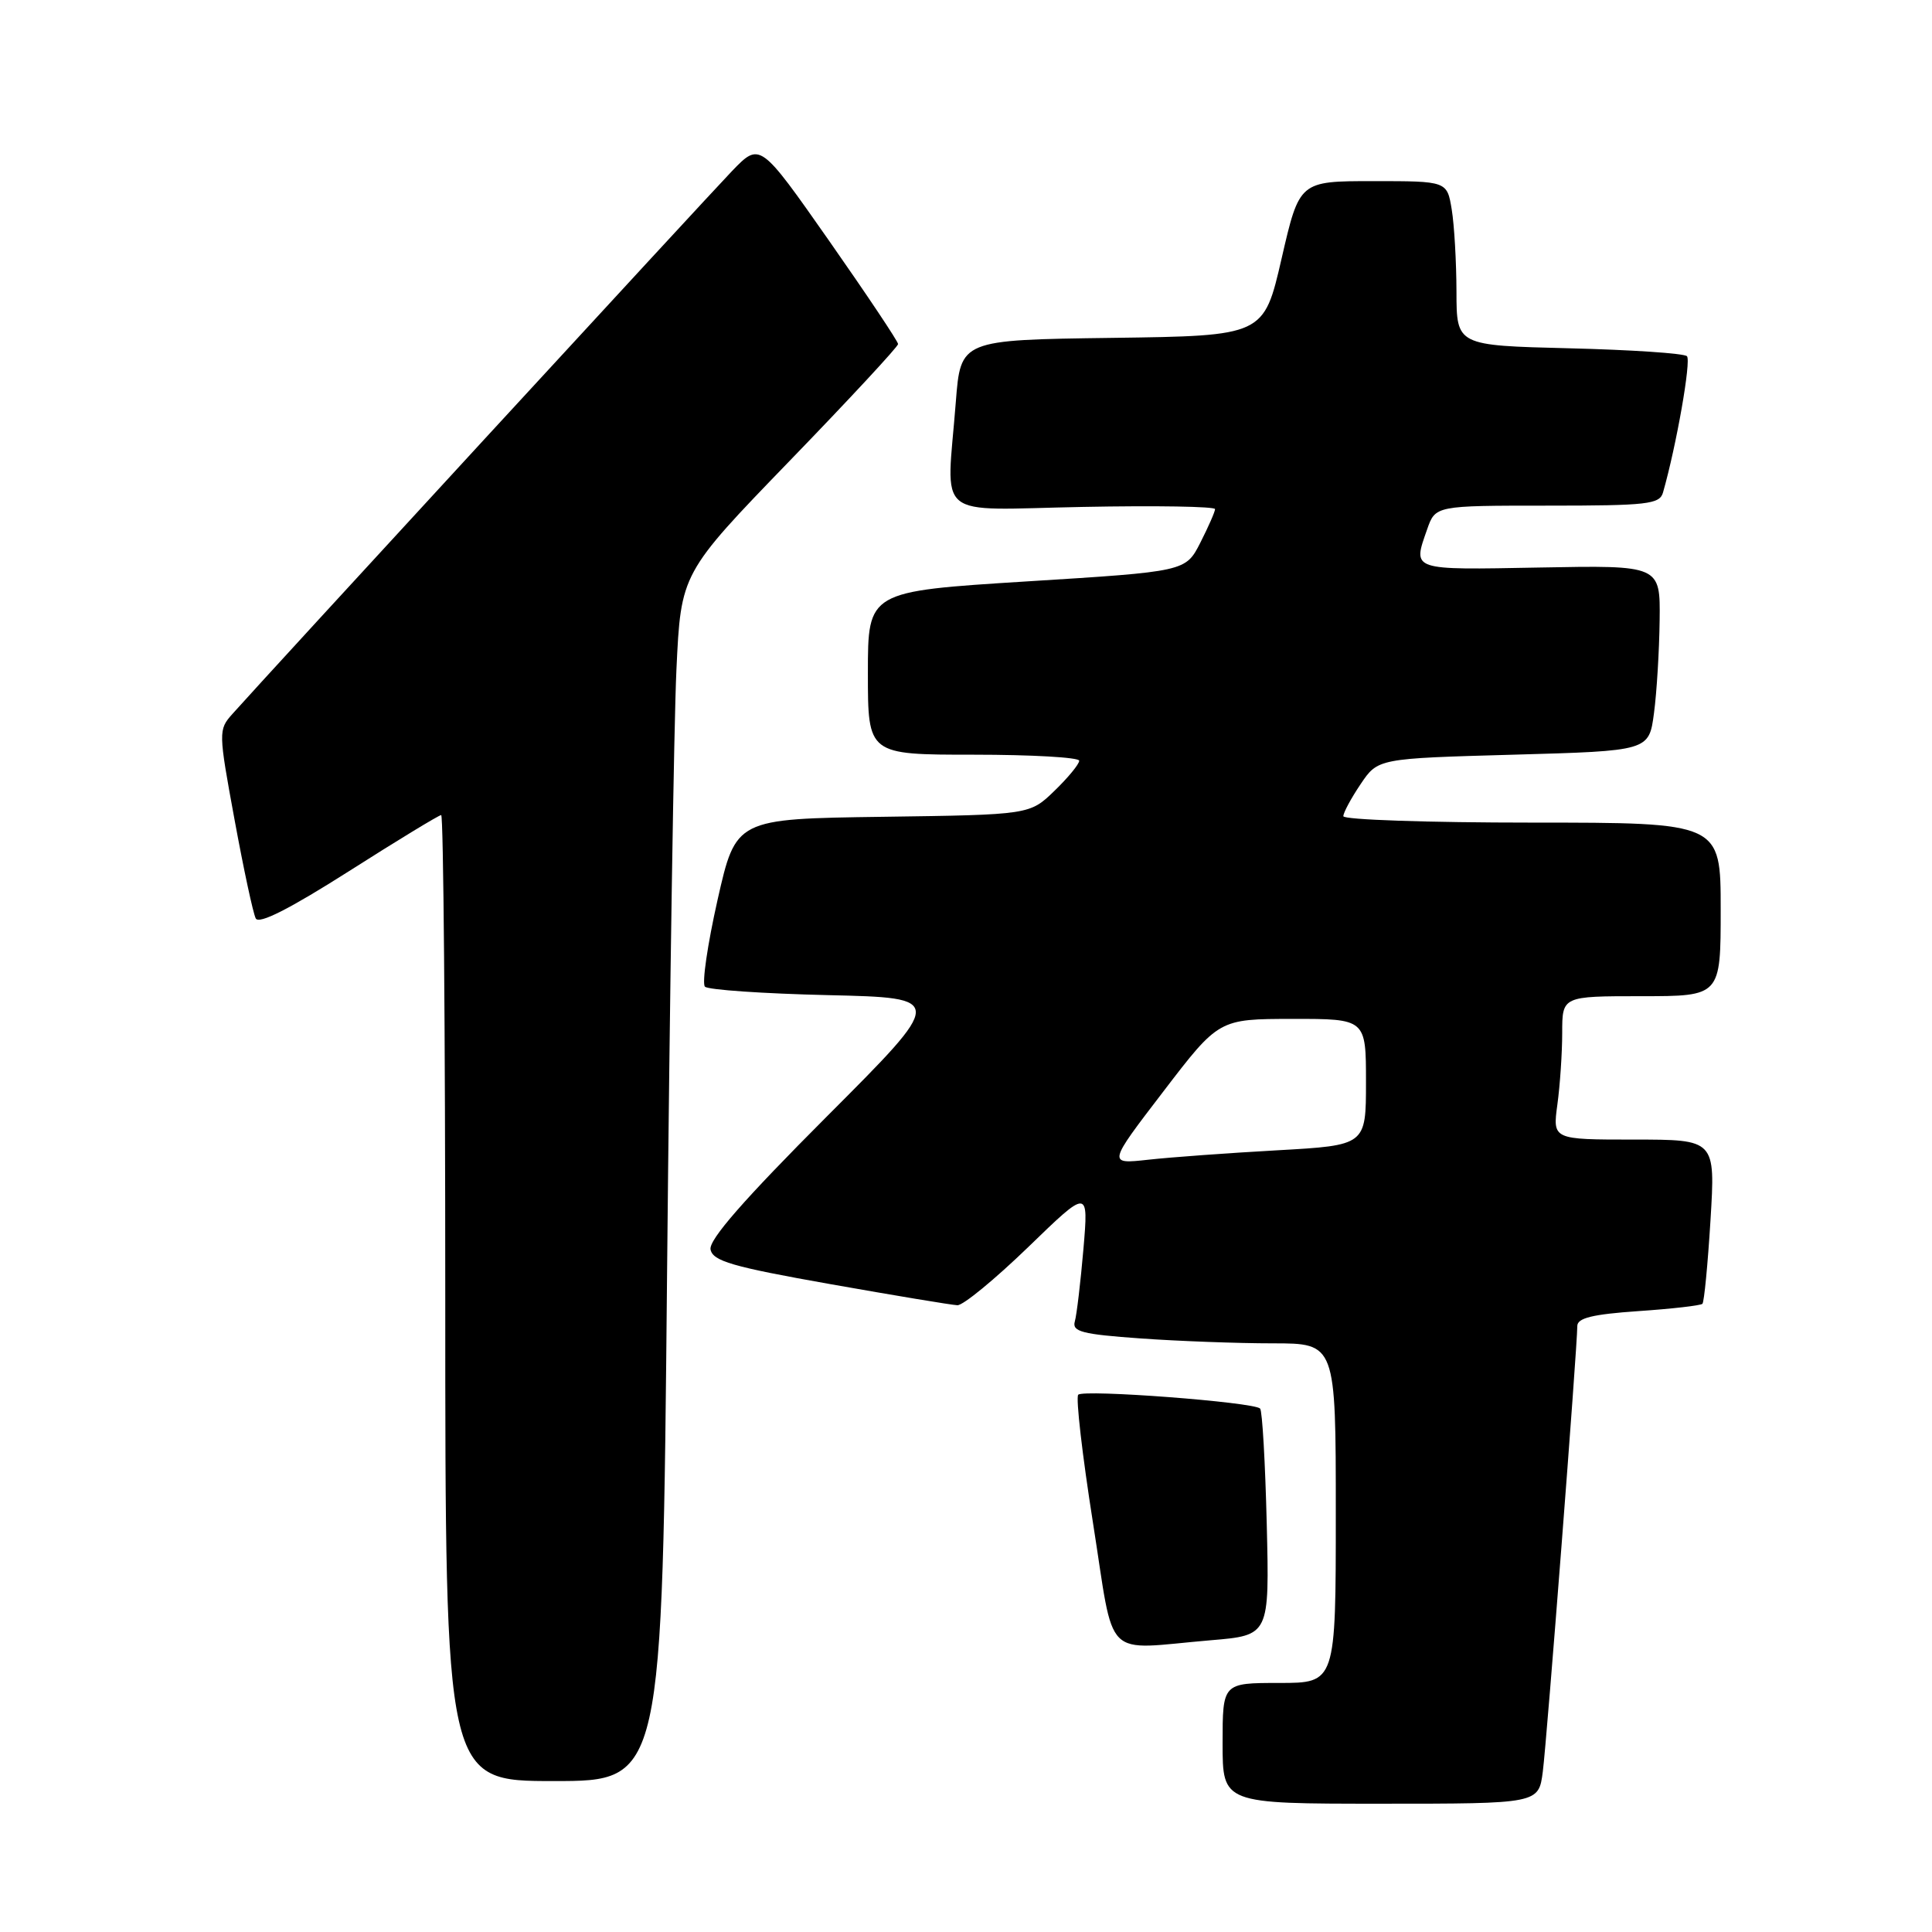 <?xml version="1.0" encoding="UTF-8" standalone="no"?>
<!DOCTYPE svg PUBLIC "-//W3C//DTD SVG 1.1//EN" "http://www.w3.org/Graphics/SVG/1.1/DTD/svg11.dtd" >
<svg xmlns="http://www.w3.org/2000/svg" xmlns:xlink="http://www.w3.org/1999/xlink" version="1.1" viewBox="0 0 256 256">
 <g >
 <path fill="currentColor"
d=" M 204.43 234.75 C 204.97 230.58 209.00 178.49 209.00 175.71 C 209.00 174.64 211.02 174.15 217.08 173.73 C 221.52 173.43 225.34 172.99 225.58 172.76 C 225.81 172.52 226.29 167.53 226.65 161.67 C 227.30 151.00 227.30 151.00 216.52 151.00 C 205.73 151.00 205.73 151.00 206.36 146.36 C 206.71 143.81 207.00 139.53 207.00 136.86 C 207.00 132.00 207.00 132.00 217.50 132.00 C 228.00 132.00 228.00 132.00 228.00 120.50 C 228.00 109.00 228.00 109.00 203.00 109.00 C 189.25 109.00 178.00 108.62 178.00 108.15 C 178.00 107.68 179.03 105.77 180.29 103.90 C 182.58 100.50 182.58 100.50 200.54 100.00 C 218.50 99.50 218.50 99.50 219.16 94.50 C 219.53 91.75 219.86 86.22 219.91 82.20 C 220.00 74.90 220.00 74.90 204.00 75.20 C 186.82 75.52 187.18 75.64 189.10 70.15 C 190.20 67.00 190.20 67.00 205.03 67.00 C 218.30 67.00 219.92 66.82 220.36 65.25 C 222.14 59.02 224.11 47.78 223.53 47.20 C 223.15 46.82 216.13 46.35 207.92 46.15 C 193.00 45.78 193.00 45.78 192.99 38.64 C 192.98 34.71 192.70 29.81 192.36 27.75 C 191.74 24.00 191.74 24.00 181.96 24.00 C 172.18 24.00 172.18 24.00 169.82 34.25 C 167.46 44.50 167.46 44.50 147.38 44.77 C 127.29 45.04 127.29 45.04 126.65 53.27 C 125.42 69.16 123.46 67.55 143.50 67.17 C 153.12 66.98 161.00 67.11 161.00 67.46 C 161.00 67.80 160.12 69.80 159.05 71.91 C 157.10 75.73 157.10 75.73 136.05 77.04 C 115.00 78.36 115.00 78.36 115.00 89.18 C 115.00 100.00 115.00 100.00 129.00 100.00 C 136.70 100.00 143.00 100.36 143.00 100.80 C 143.00 101.25 141.53 103.04 139.73 104.78 C 136.45 107.96 136.45 107.96 116.98 108.23 C 97.51 108.50 97.51 108.50 95.08 119.24 C 93.75 125.15 92.99 130.33 93.41 130.74 C 93.83 131.16 101.16 131.66 109.71 131.86 C 125.26 132.22 125.26 132.22 109.53 147.97 C 98.58 158.94 93.91 164.28 94.15 165.56 C 94.45 167.10 97.01 167.85 110.00 170.15 C 118.53 171.66 126.11 172.92 126.86 172.95 C 127.62 172.98 131.83 169.51 136.24 165.25 C 144.24 157.50 144.24 157.50 143.56 165.50 C 143.18 169.90 142.67 174.22 142.42 175.10 C 142.03 176.45 143.38 176.80 151.13 177.35 C 156.18 177.71 164.06 178.00 168.65 178.00 C 177.00 178.00 177.00 178.00 177.00 200.50 C 177.00 223.00 177.00 223.00 169.50 223.00 C 162.00 223.00 162.00 223.00 162.00 231.00 C 162.00 239.00 162.00 239.00 182.94 239.00 C 203.88 239.00 203.88 239.00 204.43 234.75 Z  M 88.39 168.75 C 88.74 131.76 89.30 95.75 89.63 88.73 C 90.23 75.96 90.23 75.96 104.61 61.09 C 112.53 52.91 119.00 45.93 119.00 45.59 C 119.00 45.24 114.88 39.08 109.85 31.89 C 100.70 18.83 100.70 18.83 97.00 22.66 C 93.59 26.21 35.03 89.83 30.78 94.62 C 28.93 96.70 28.94 96.98 31.08 108.62 C 32.28 115.15 33.54 121.04 33.89 121.70 C 34.31 122.50 38.38 120.43 46.22 115.45 C 52.66 111.35 58.17 108.00 58.46 108.00 C 58.76 108.00 59.00 136.80 59.00 172.00 C 59.00 236.00 59.00 236.00 73.38 236.00 C 87.76 236.00 87.76 236.00 88.39 168.75 Z  M 160.45 217.34 C 168.21 216.69 168.21 216.69 167.85 201.92 C 167.65 193.80 167.26 186.92 166.97 186.64 C 166.11 185.78 143.55 184.07 142.87 184.81 C 142.53 185.19 143.41 192.81 144.82 201.75 C 147.77 220.40 145.93 218.57 160.45 217.34 Z  M 154.14 144.64 C 161.50 135.02 161.50 135.02 171.25 135.01 C 181.00 135.00 181.00 135.00 181.00 143.38 C 181.00 151.76 181.00 151.76 169.25 152.42 C 162.79 152.78 155.09 153.34 152.14 153.67 C 146.77 154.26 146.77 154.26 154.14 144.64 Z "/>
</g>
</svg>